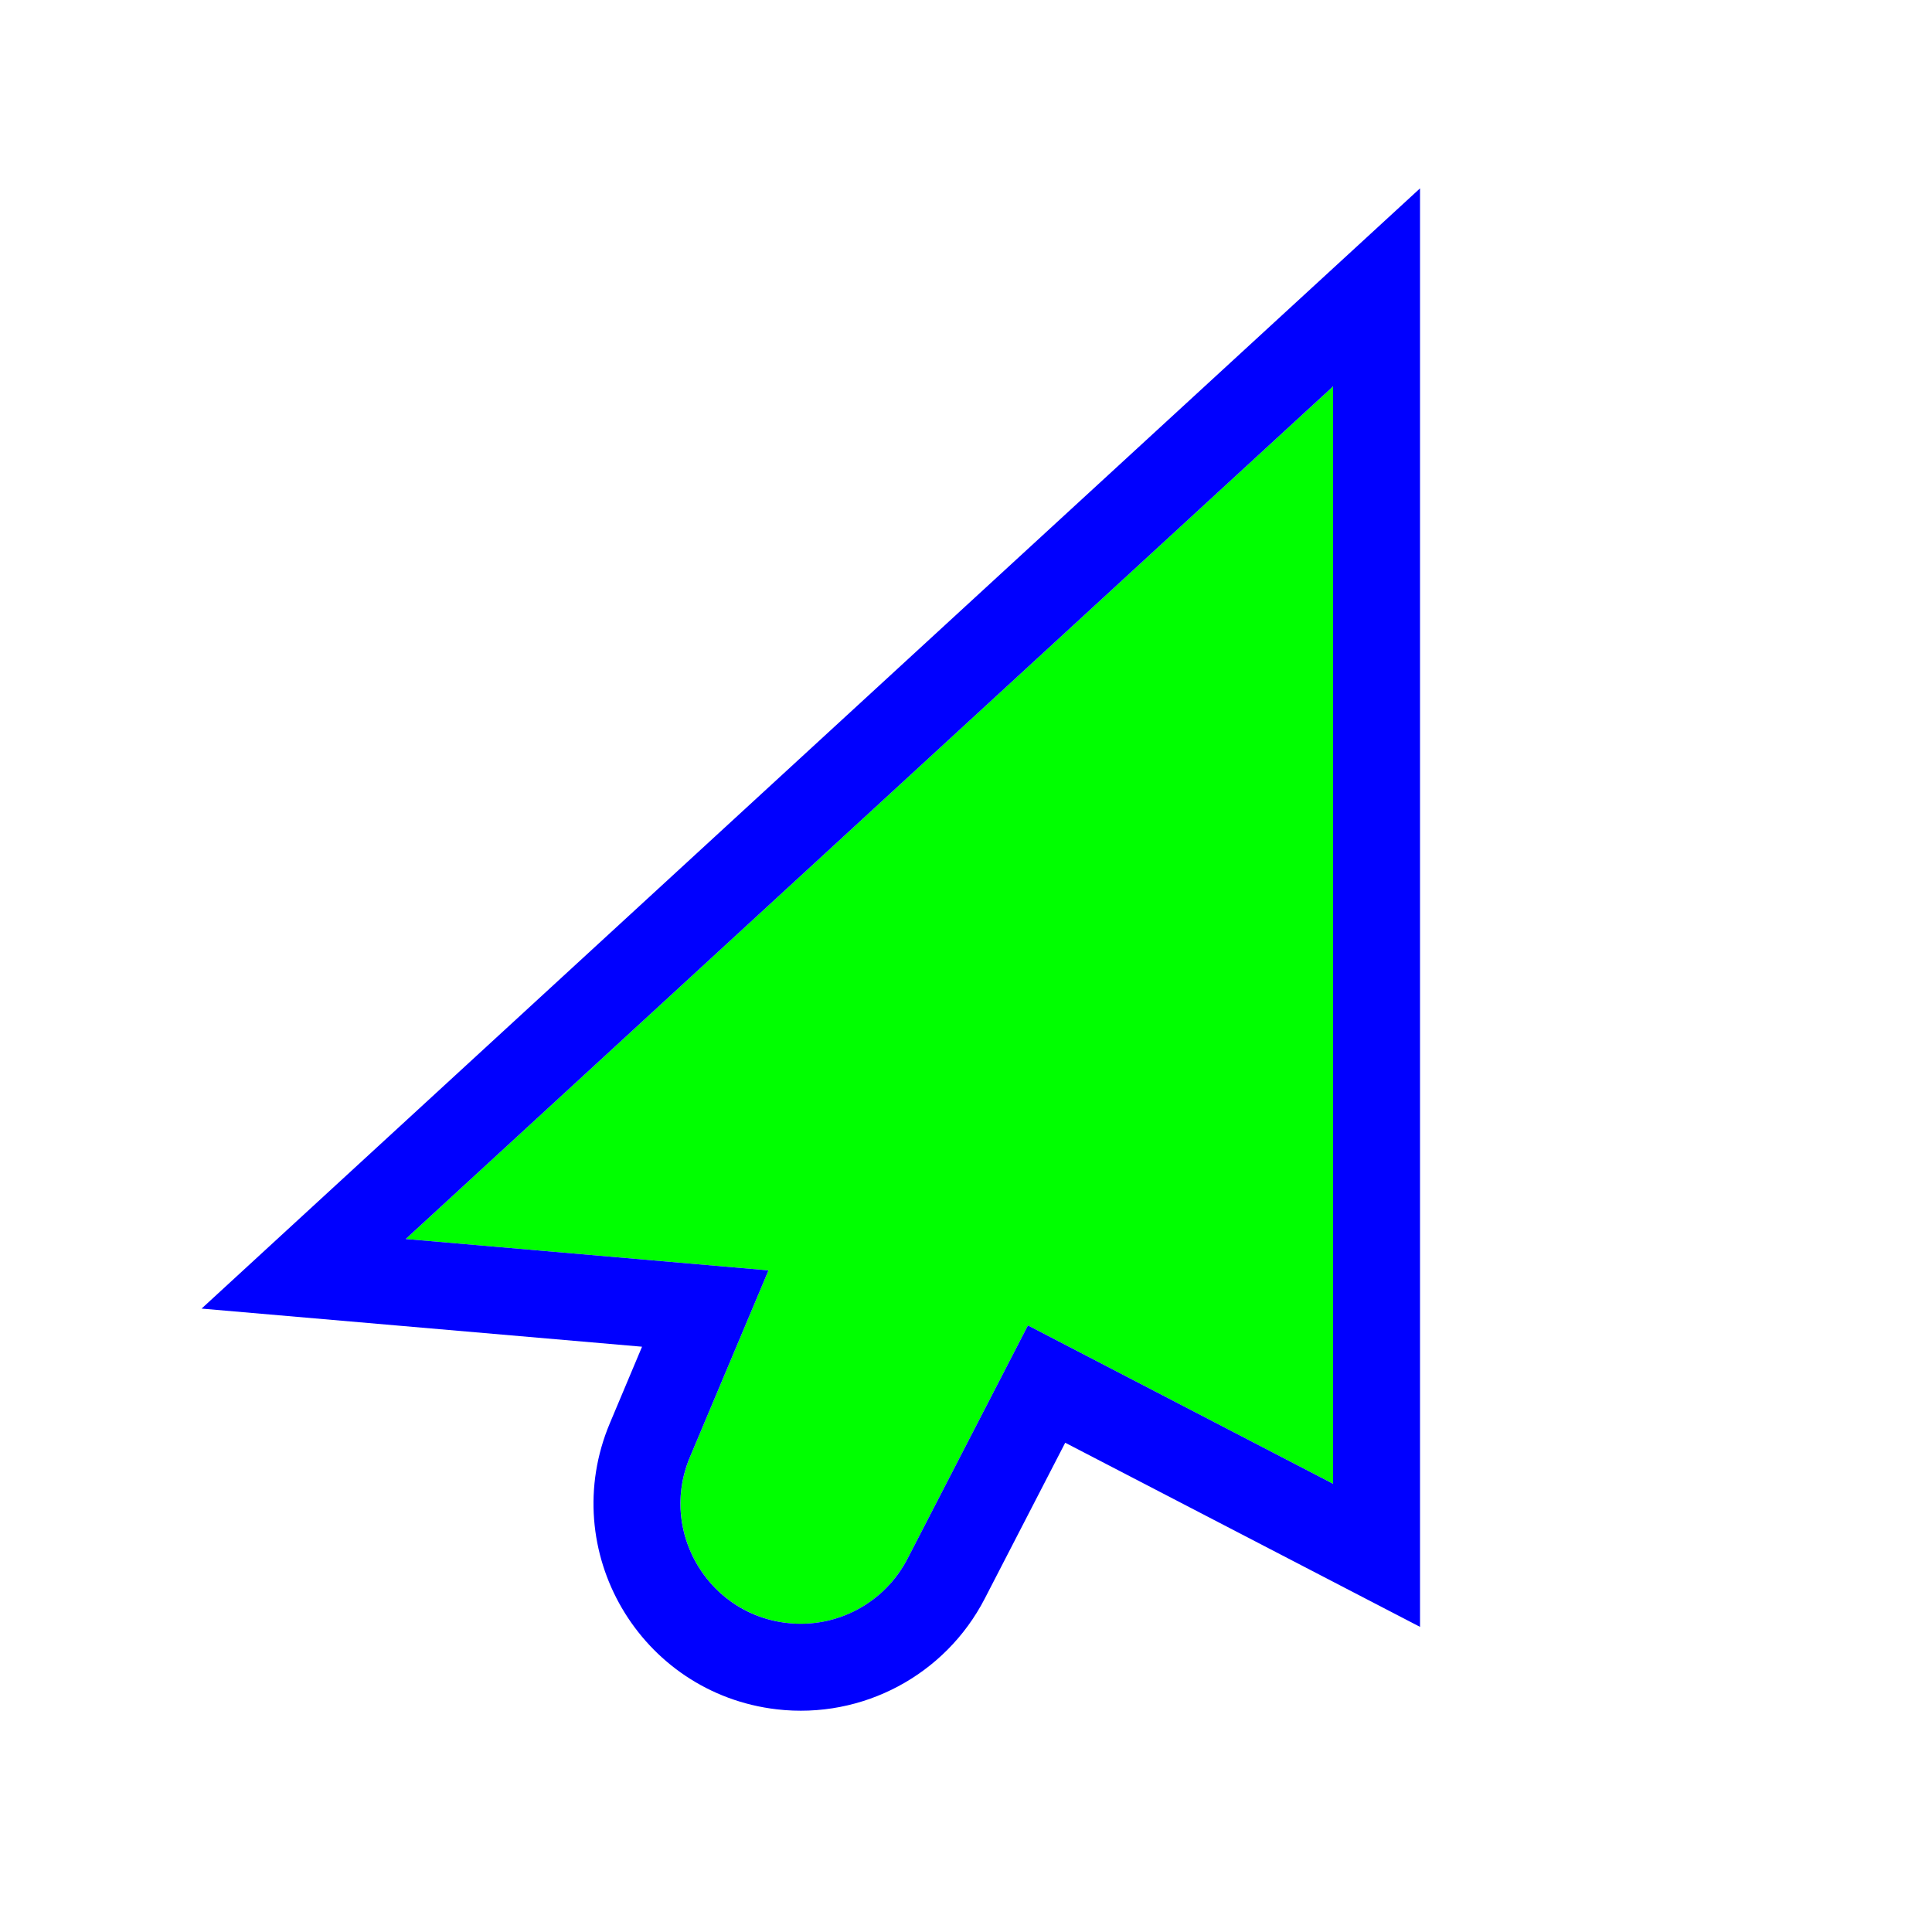 <?xml version="1.0"?>
<svg xmlns="http://www.w3.org/2000/svg" width="200" height="200" viewBox="0 0 200 200" fill="none">
  <g filter="url(#filter0_d)">
    <path d="M138 36L42 124.261L98.607 129.159L138 149.602V36Z" fill="#00FF00"/>
    <path d="M108.5 129.159L80.918 124.261L71.424 146.83C68.211 154.469 73.225 163.055 81.458 164.01C86.598 164.606 91.571 161.957 93.944 157.359L108.5 129.159Z" fill="#00FF00"/>
    <path d="M134.954 32.687L142.5 25.75V36V149.602V157.007L135.927 153.596L108.34 139.28L97.943 159.423C94.711 165.684 87.94 169.291 80.94 168.48C69.729 167.18 62.9 155.487 67.276 145.085L73.008 131.461L41.612 128.744L31.433 127.863L38.954 120.948L134.954 32.687Z" stroke="#0000FF" stroke-width="9"/>
  </g>
  <defs>
    <filter id="filter0_d" x="10.866" y="9.5" width="146.134" height="177.593" filterUnits="userSpaceOnUse" color-interpolation-filters="sRGB">
      <feFlood flood-opacity="0" result="BackgroundImageFix"/>
      <feColorMatrix in="SourceAlpha" type="matrix" values="0 0 0 0 0 0 0 0 0 0 0 0 0 0 0 0 0 0 127 0"/>
      <feOffset dy="4"/>
      <feGaussianBlur stdDeviation="5"/>
      <feColorMatrix type="matrix" values="0 0 0 0 0 0 0 0 0 0 0 0 0 0 0 0 0 0 0.25 0"/>
      <feBlend mode="normal" in2="BackgroundImageFix" result="effect1_dropShadow"/>
      <feBlend mode="normal" in="SourceGraphic" in2="effect1_dropShadow" result="shape"/>
    </filter>
  </defs>
</svg>
